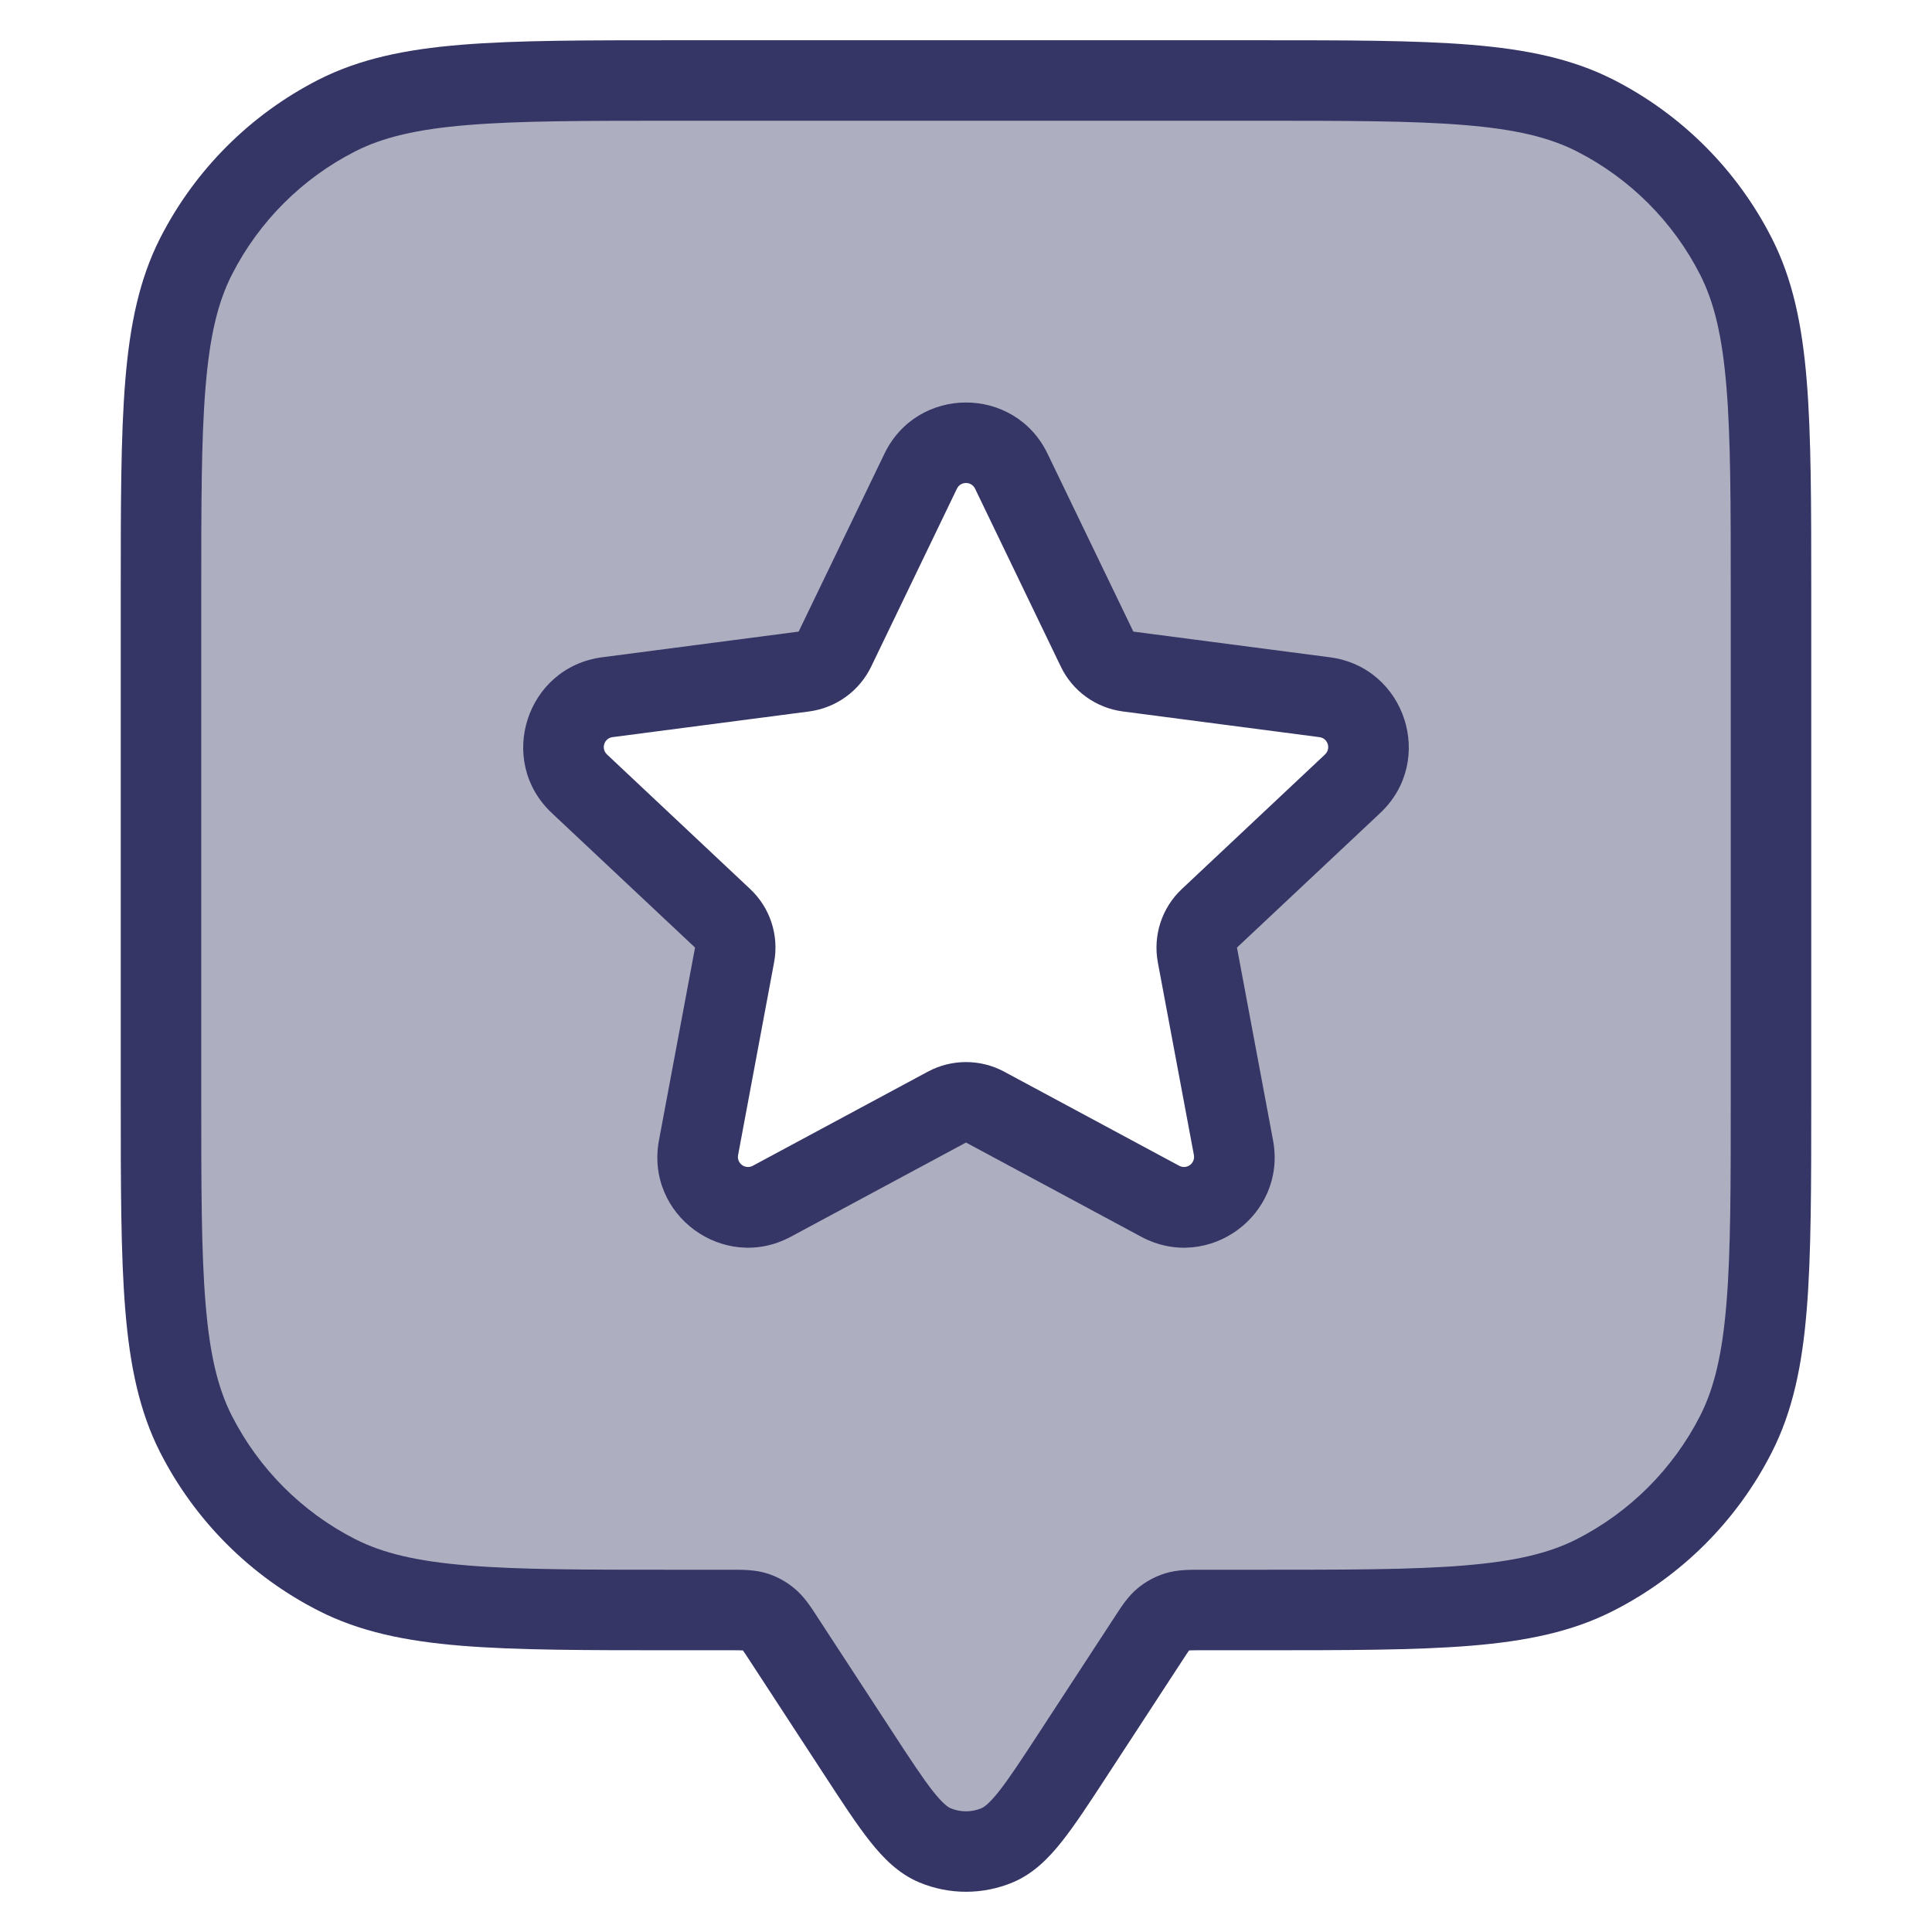 <svg width="24" height="24" viewBox="0 0 24 24" fill="none" xmlns="http://www.w3.org/2000/svg">
<path opacity="0.4" fill-rule="evenodd" clip-rule="evenodd" d="M2 8.2V12.926C2 15.327 2 16.528 2.447 17.455C2.889 18.371 3.629 19.111 4.545 19.553C5.472 20 6.673 20 9.074 20C9.225 20 9.301 20 9.369 20.02C9.438 20.04 9.501 20.074 9.555 20.12C9.609 20.167 9.65 20.23 9.733 20.356L10.66 21.777C11.107 22.462 11.33 22.804 11.613 22.923C11.861 23.026 12.139 23.026 12.387 22.923C12.67 22.804 12.893 22.462 13.34 21.777L14.267 20.356C14.35 20.23 14.391 20.167 14.445 20.12C14.499 20.074 14.562 20.04 14.631 20.02C14.699 20 14.775 20 14.926 20C17.327 20 18.528 20 19.455 19.553C20.371 19.111 21.111 18.371 21.553 17.455C22 16.528 22 15.327 22 12.926V8.2C22 5.68 22 4.42 21.509 3.457C21.078 2.61 20.39 1.922 19.543 1.49C18.58 1 17.32 1 14.8 1H9.2C6.68 1 5.42 1 4.457 1.49C3.61 1.922 2.922 2.61 2.49 3.457C2 4.42 2 5.68 2 8.2ZM12.563 5.854C12.336 5.382 11.664 5.382 11.437 5.854L10.372 8.064C10.298 8.216 10.153 8.32 9.986 8.342L7.545 8.661C7.022 8.729 6.813 9.375 7.198 9.736L8.976 11.407C9.1 11.524 9.156 11.696 9.125 11.863L8.677 14.257C8.581 14.773 9.125 15.171 9.587 14.922L11.763 13.753C11.911 13.674 12.089 13.674 12.237 13.753L14.413 14.922C14.875 15.171 15.419 14.773 15.323 14.257L14.875 11.863C14.844 11.696 14.9 11.524 15.024 11.407L16.802 9.736C17.187 9.375 16.978 8.729 16.455 8.661L14.014 8.342C13.847 8.32 13.702 8.216 13.628 8.064L12.563 5.854Z" fill="#353566"/>
<path fill-rule="evenodd" clip-rule="evenodd" d="M13.013 5.636C12.604 4.788 11.396 4.788 10.987 5.636L9.921 7.846L7.48 8.165C6.539 8.288 6.163 9.45 6.855 10.1L8.634 11.771L8.186 14.165C8.012 15.094 8.992 15.81 9.824 15.363L12 14.193L14.176 15.363C15.008 15.81 15.988 15.094 15.814 14.165L15.366 11.771L17.145 10.1C17.837 9.45 17.461 8.288 16.52 8.165L14.079 7.846L13.013 5.636ZM11.887 6.071C11.933 5.976 12.067 5.976 12.113 6.071L13.178 8.281C13.324 8.585 13.614 8.794 13.949 8.838L16.39 9.157C16.495 9.17 16.537 9.299 16.46 9.372L14.682 11.043C14.433 11.276 14.321 11.62 14.383 11.955L14.831 14.348C14.85 14.452 14.742 14.531 14.649 14.482L12.473 13.312C12.178 13.154 11.822 13.154 11.527 13.312L9.351 14.482C9.258 14.531 9.149 14.452 9.169 14.348L9.616 11.955C9.679 11.62 9.567 11.276 9.318 11.043L7.54 9.372C7.463 9.299 7.505 9.17 7.609 9.157L10.051 8.838C10.385 8.794 10.675 8.585 10.822 8.281L11.887 6.071Z" fill="#353566"/>
<path fill-rule="evenodd" clip-rule="evenodd" d="M15.623 0.5H8.377C7.276 0.5 6.419 0.5 5.732 0.556C5.034 0.613 4.467 0.731 3.957 0.99C3.11 1.422 2.422 2.11 1.99 2.957C1.731 3.467 1.613 4.034 1.556 4.732C1.5 5.419 1.5 6.276 1.5 7.377V13.623C1.5 14.724 1.5 15.581 1.556 16.268C1.613 16.966 1.731 17.533 1.99 18.043C2.422 18.89 3.11 19.578 3.957 20.009C4.467 20.269 5.034 20.387 5.732 20.444C6.419 20.5 7.276 20.5 8.377 20.5H9.067C9.151 20.5 9.194 20.5 9.226 20.502L9.228 20.502L9.23 20.504C9.248 20.529 9.272 20.565 9.318 20.636L10.254 22.07C10.467 22.396 10.645 22.669 10.806 22.872C10.971 23.081 11.162 23.276 11.42 23.384C11.791 23.539 12.209 23.539 12.58 23.384C12.838 23.276 13.029 23.081 13.194 22.872C13.355 22.669 13.533 22.396 13.746 22.07L14.682 20.636C14.728 20.565 14.752 20.529 14.77 20.504L14.772 20.502L14.774 20.502C14.806 20.5 14.849 20.5 14.933 20.5H15.623C16.724 20.5 17.581 20.5 18.268 20.444C18.966 20.387 19.533 20.269 20.043 20.009C20.89 19.578 21.578 18.89 22.009 18.043C22.269 17.533 22.387 16.966 22.444 16.268C22.5 15.581 22.5 14.724 22.5 13.623V7.377C22.5 6.276 22.5 5.419 22.444 4.732C22.387 4.034 22.269 3.467 22.009 2.957C21.578 2.11 20.89 1.422 20.043 0.99C19.533 0.731 18.966 0.613 18.268 0.556C17.581 0.5 16.724 0.5 15.623 0.5ZM4.411 1.881C4.757 1.705 5.177 1.605 5.814 1.553C6.455 1.5 7.272 1.5 8.4 1.5H15.6C16.728 1.5 17.545 1.5 18.186 1.553C18.823 1.605 19.243 1.705 19.589 1.881C20.247 2.217 20.783 2.752 21.119 3.411C21.295 3.757 21.395 4.177 21.447 4.814C21.5 5.455 21.5 6.272 21.5 7.4V13.6C21.5 14.728 21.5 15.545 21.447 16.186C21.395 16.823 21.295 17.243 21.119 17.589C20.783 18.247 20.247 18.783 19.589 19.119C19.243 19.295 18.823 19.395 18.186 19.447C17.545 19.5 16.728 19.5 15.6 19.5H14.933L14.9 19.5C14.778 19.5 14.624 19.499 14.477 19.544C14.35 19.583 14.232 19.647 14.13 19.732C14.013 19.83 13.929 19.959 13.863 20.062L13.845 20.089L12.921 21.504C12.693 21.854 12.539 22.088 12.41 22.252C12.28 22.416 12.218 22.451 12.193 22.462C12.07 22.514 11.93 22.514 11.807 22.462C11.782 22.451 11.72 22.416 11.59 22.252C11.461 22.088 11.307 21.854 11.079 21.504L10.155 20.089L10.137 20.061C10.071 19.959 9.987 19.83 9.869 19.732C9.767 19.647 9.65 19.583 9.523 19.544C9.376 19.499 9.222 19.5 9.1 19.5L9.067 19.5H8.4C7.272 19.5 6.455 19.5 5.814 19.447C5.177 19.395 4.757 19.295 4.411 19.119C3.752 18.783 3.217 18.247 2.881 17.589C2.705 17.243 2.605 16.823 2.553 16.186C2.5 15.545 2.5 14.728 2.5 13.6V7.4C2.5 6.272 2.5 5.455 2.553 4.814C2.605 4.177 2.705 3.757 2.881 3.411C3.217 2.752 3.752 2.217 4.411 1.881Z" fill="#353566"/>
</svg>
